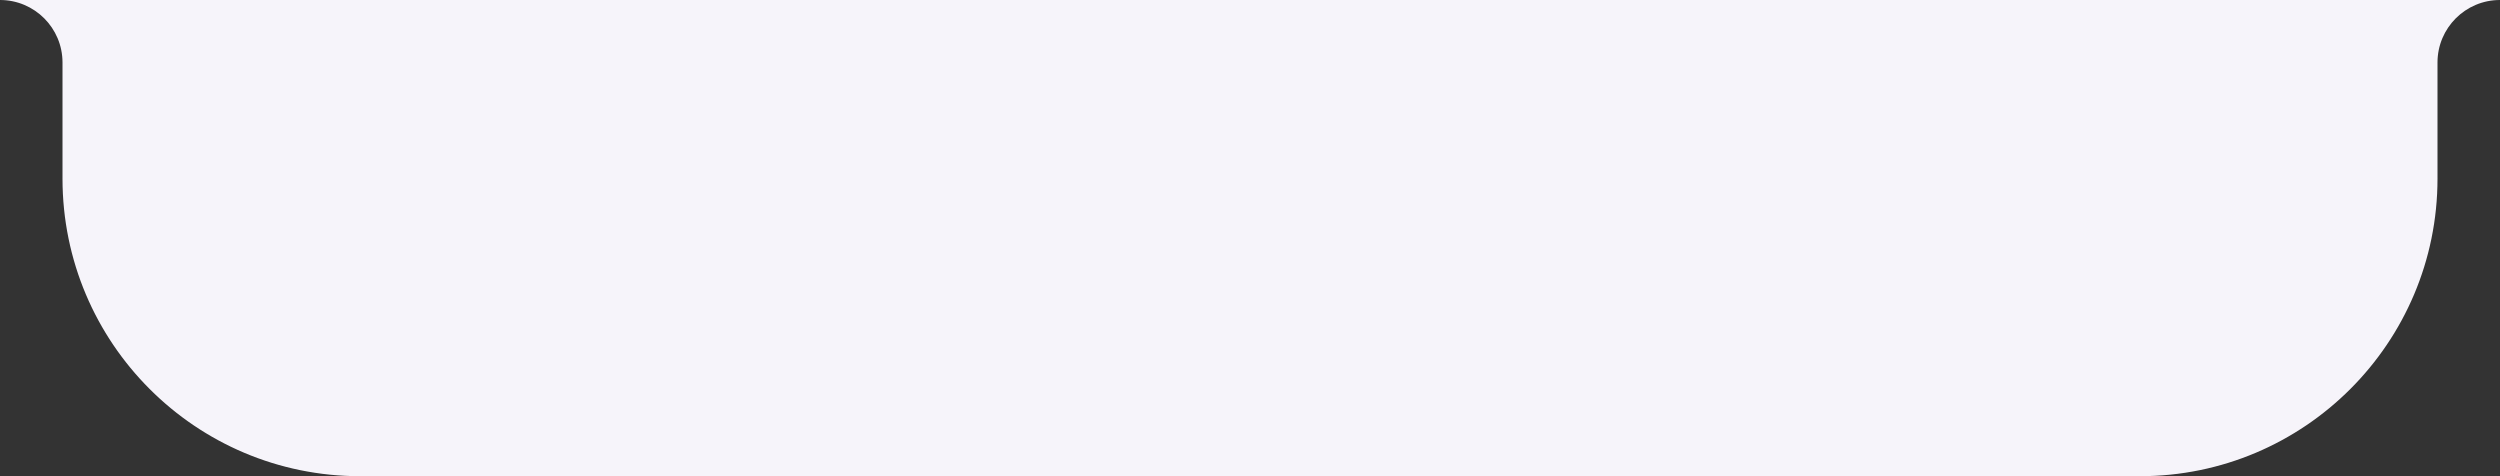 <svg width="168" height="32" viewBox="0 0 168 32" fill="none" xmlns="http://www.w3.org/2000/svg">
<rect x="0" y="0" width="168" height="32" fill="#333333" stroke="none"/>
<path d="M0 0H168C165.68 0 163.8 1.88 163.8 4.2V12C163.8 23.046 154.846 32 143.8 32H24.2C13.154 32 4.2 23.046 4.2 12V4.2C4.2 1.88 2.32 0 0 0Z" fill="#F6F4FA"/>
</svg>
